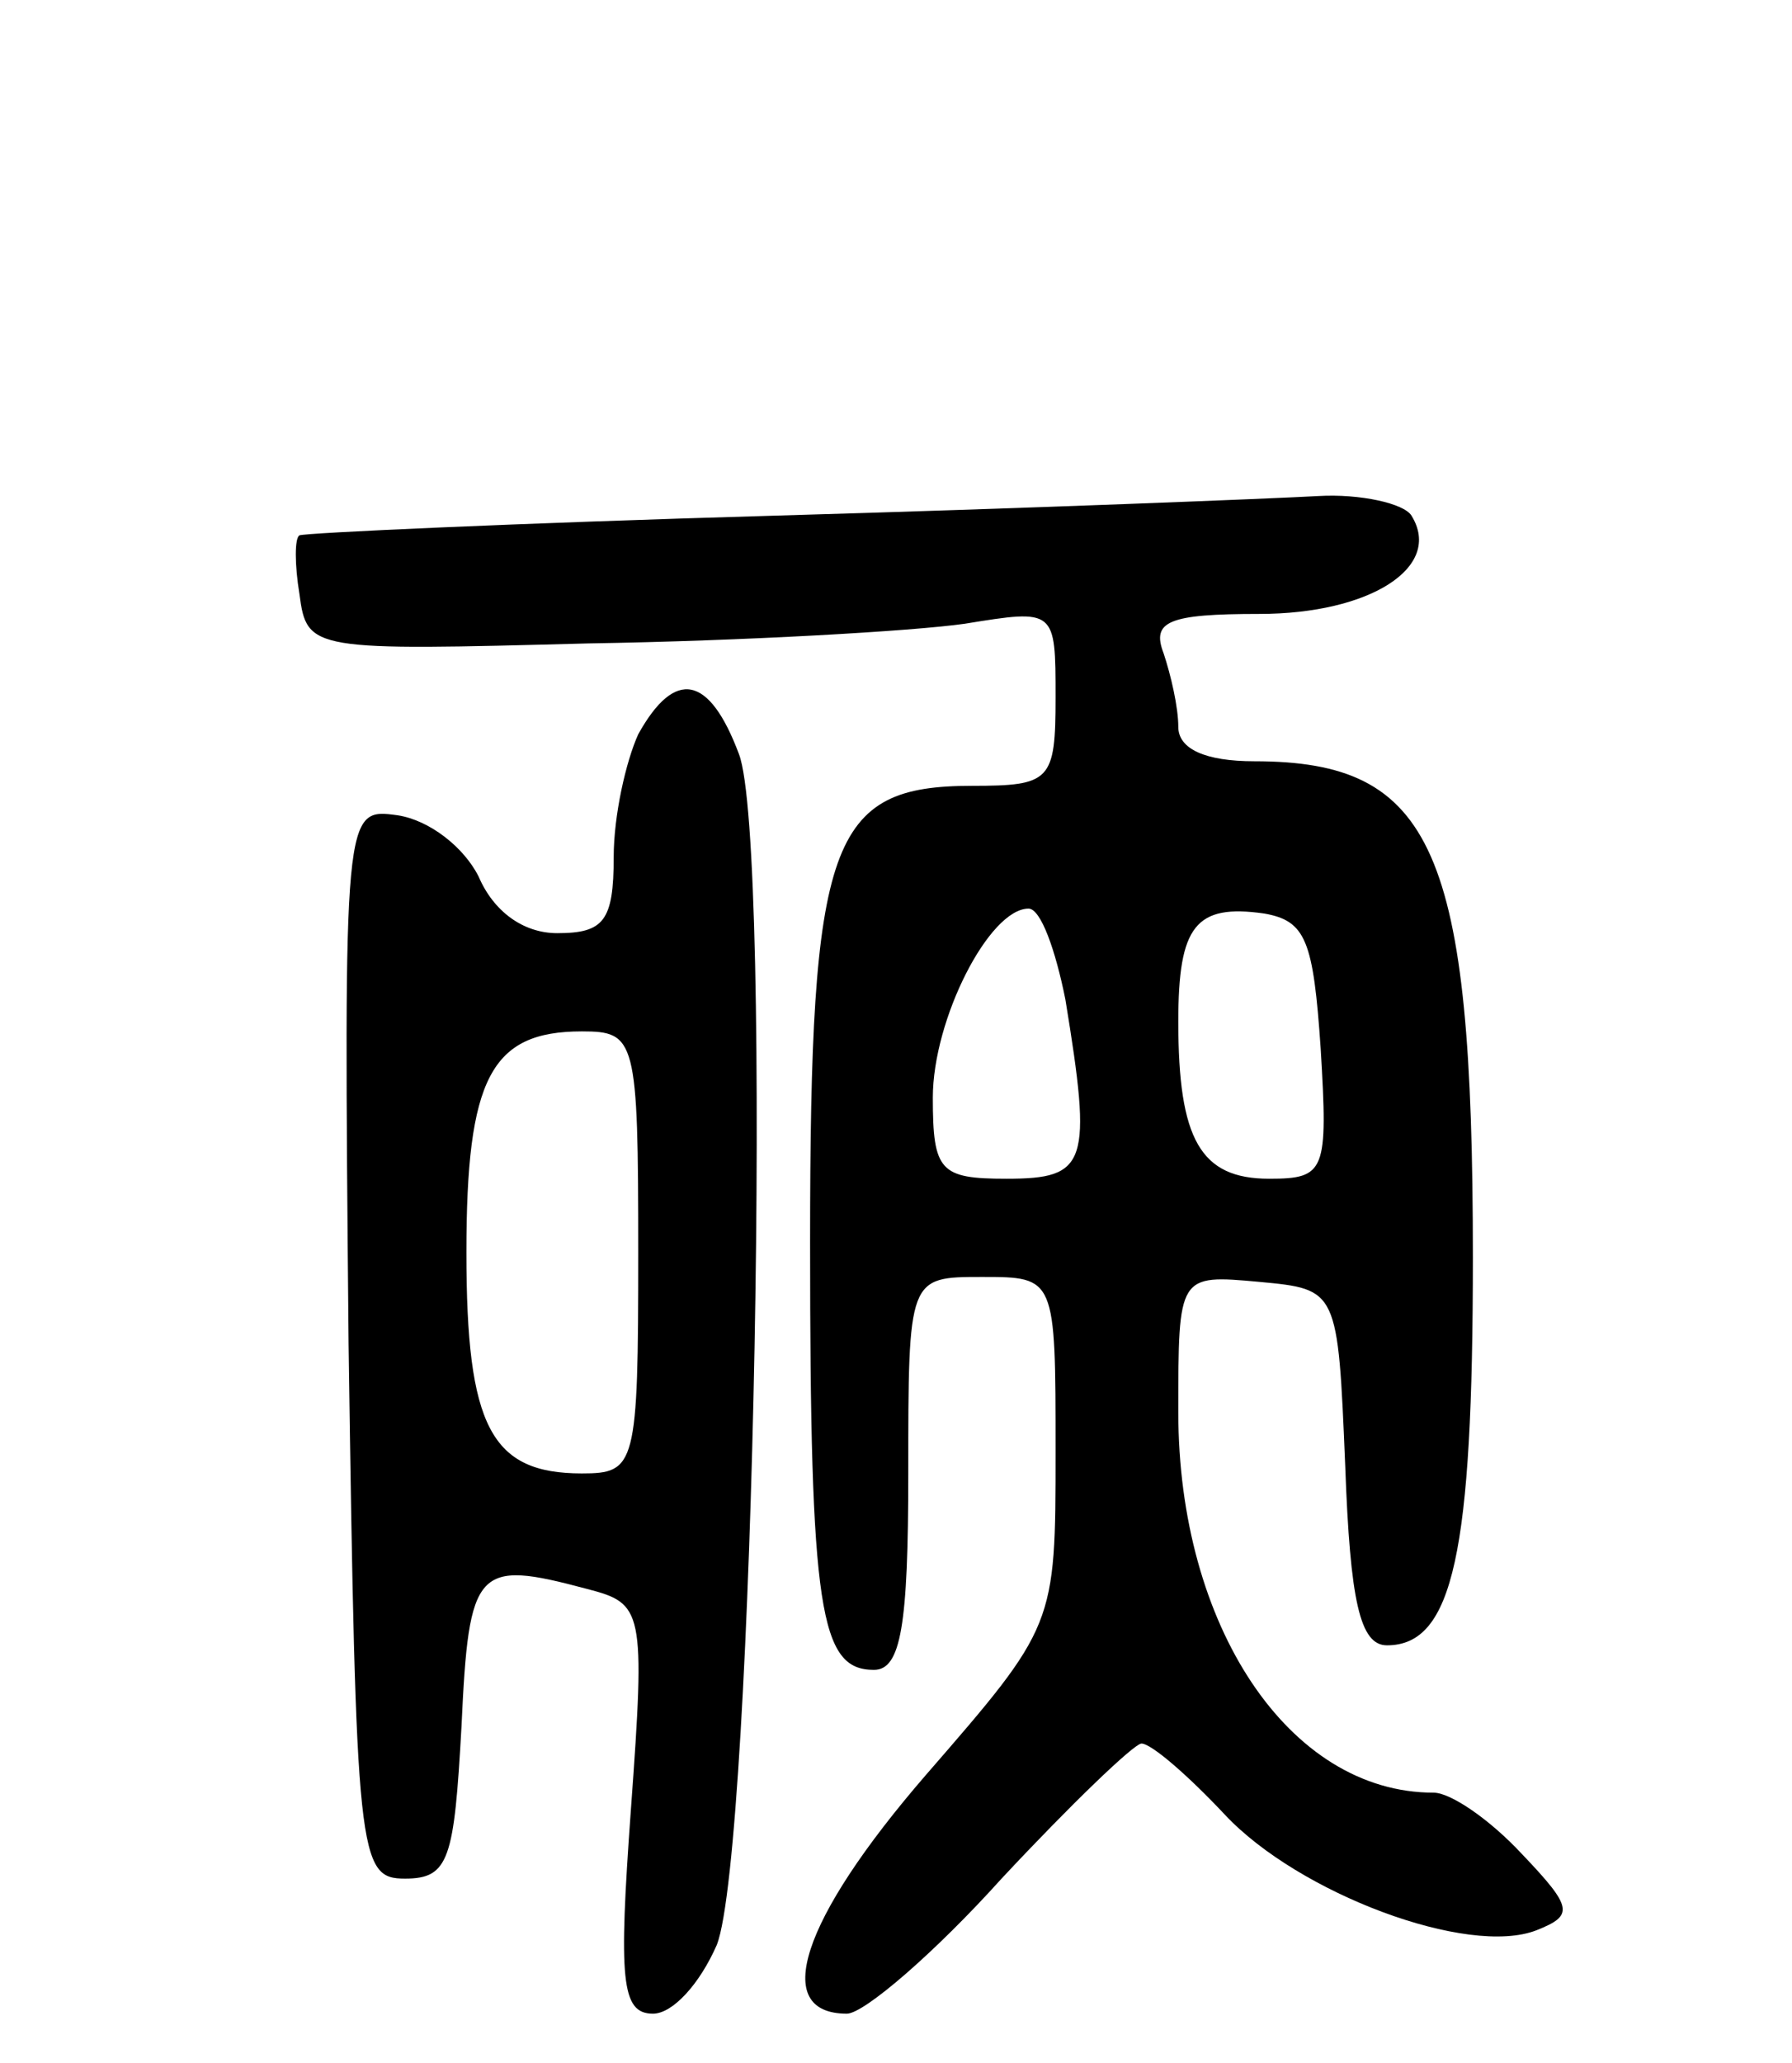 <svg version="1.0" xmlns="http://www.w3.org/2000/svg"
 width="73pt" height="84pt" viewBox="0 0 73 84"
 preserveAspectRatio="xMidYMid meet">
<g transform="translate(0,84) scale(0.1,-0.1)"
fill="#000000" stroke="none">
<path d="M315 630 c-104 -3 -191 -7 -193 -8 -2 -1 -2 -12 0 -24 3 -23 5 -23
118 -20 63 1 132 5 153 8 37 6 37 6 37 -30 0 -34 -2 -36 -34 -36 -58 0 -66
-22 -66 -186 0 -150 4 -174 26 -174 11 0 14 18 14 80 0 80 0 80 30 80 30 0 30
0 30 -71 0 -71 0 -71 -53 -132 -51 -59 -63 -97 -32 -97 7 0 36 25 63 55 28 30
54 55 57 55 4 0 19 -13 34 -29 30 -32 99 -58 127 -47 15 6 15 9 -6 31 -13 14
-29 25 -36 25 -59 0 -104 68 -104 155 0 56 0 56 33 53 32 -3 32 -3 35 -75 2
-55 6 -73 17 -73 27 0 35 38 35 158 0 166 -16 202 -89 202 -20 0 -31 5 -31 14
0 8 -3 21 -6 30 -5 13 2 16 39 16 45 0 75 19 62 40 -3 5 -21 9 -38 8 -18 -1
-117 -5 -222 -8z m119 -197 c11 -67 9 -73 -24 -73 -27 0 -30 3 -30 33 0 32 23
77 39 77 5 0 11 -17 15 -37z m104 -20 c3 -50 2 -53 -21 -53 -28 0 -37 16 -37
64 0 39 7 48 35 44 17 -3 20 -11 23 -55z"/>
<path d="M260 541 c-5 -11 -10 -33 -10 -50 0 -26 -4 -31 -23 -31 -14 0 -26 9
-32 23 -6 12 -20 23 -33 25 -22 3 -22 3 -20 -215 3 -210 4 -218 23 -218 18 0
20 8 23 62 3 65 6 68 51 56 23 -6 24 -8 18 -90 -5 -69 -4 -83 9 -83 8 0 19 12
26 28 15 38 23 449 9 485 -12 32 -26 35 -41 8z m0 -211 c0 -87 -1 -90 -23 -90
-37 0 -47 19 -47 90 0 71 10 90 47 90 22 0 23 -3 23 -90z"/>
</g>
</svg>
